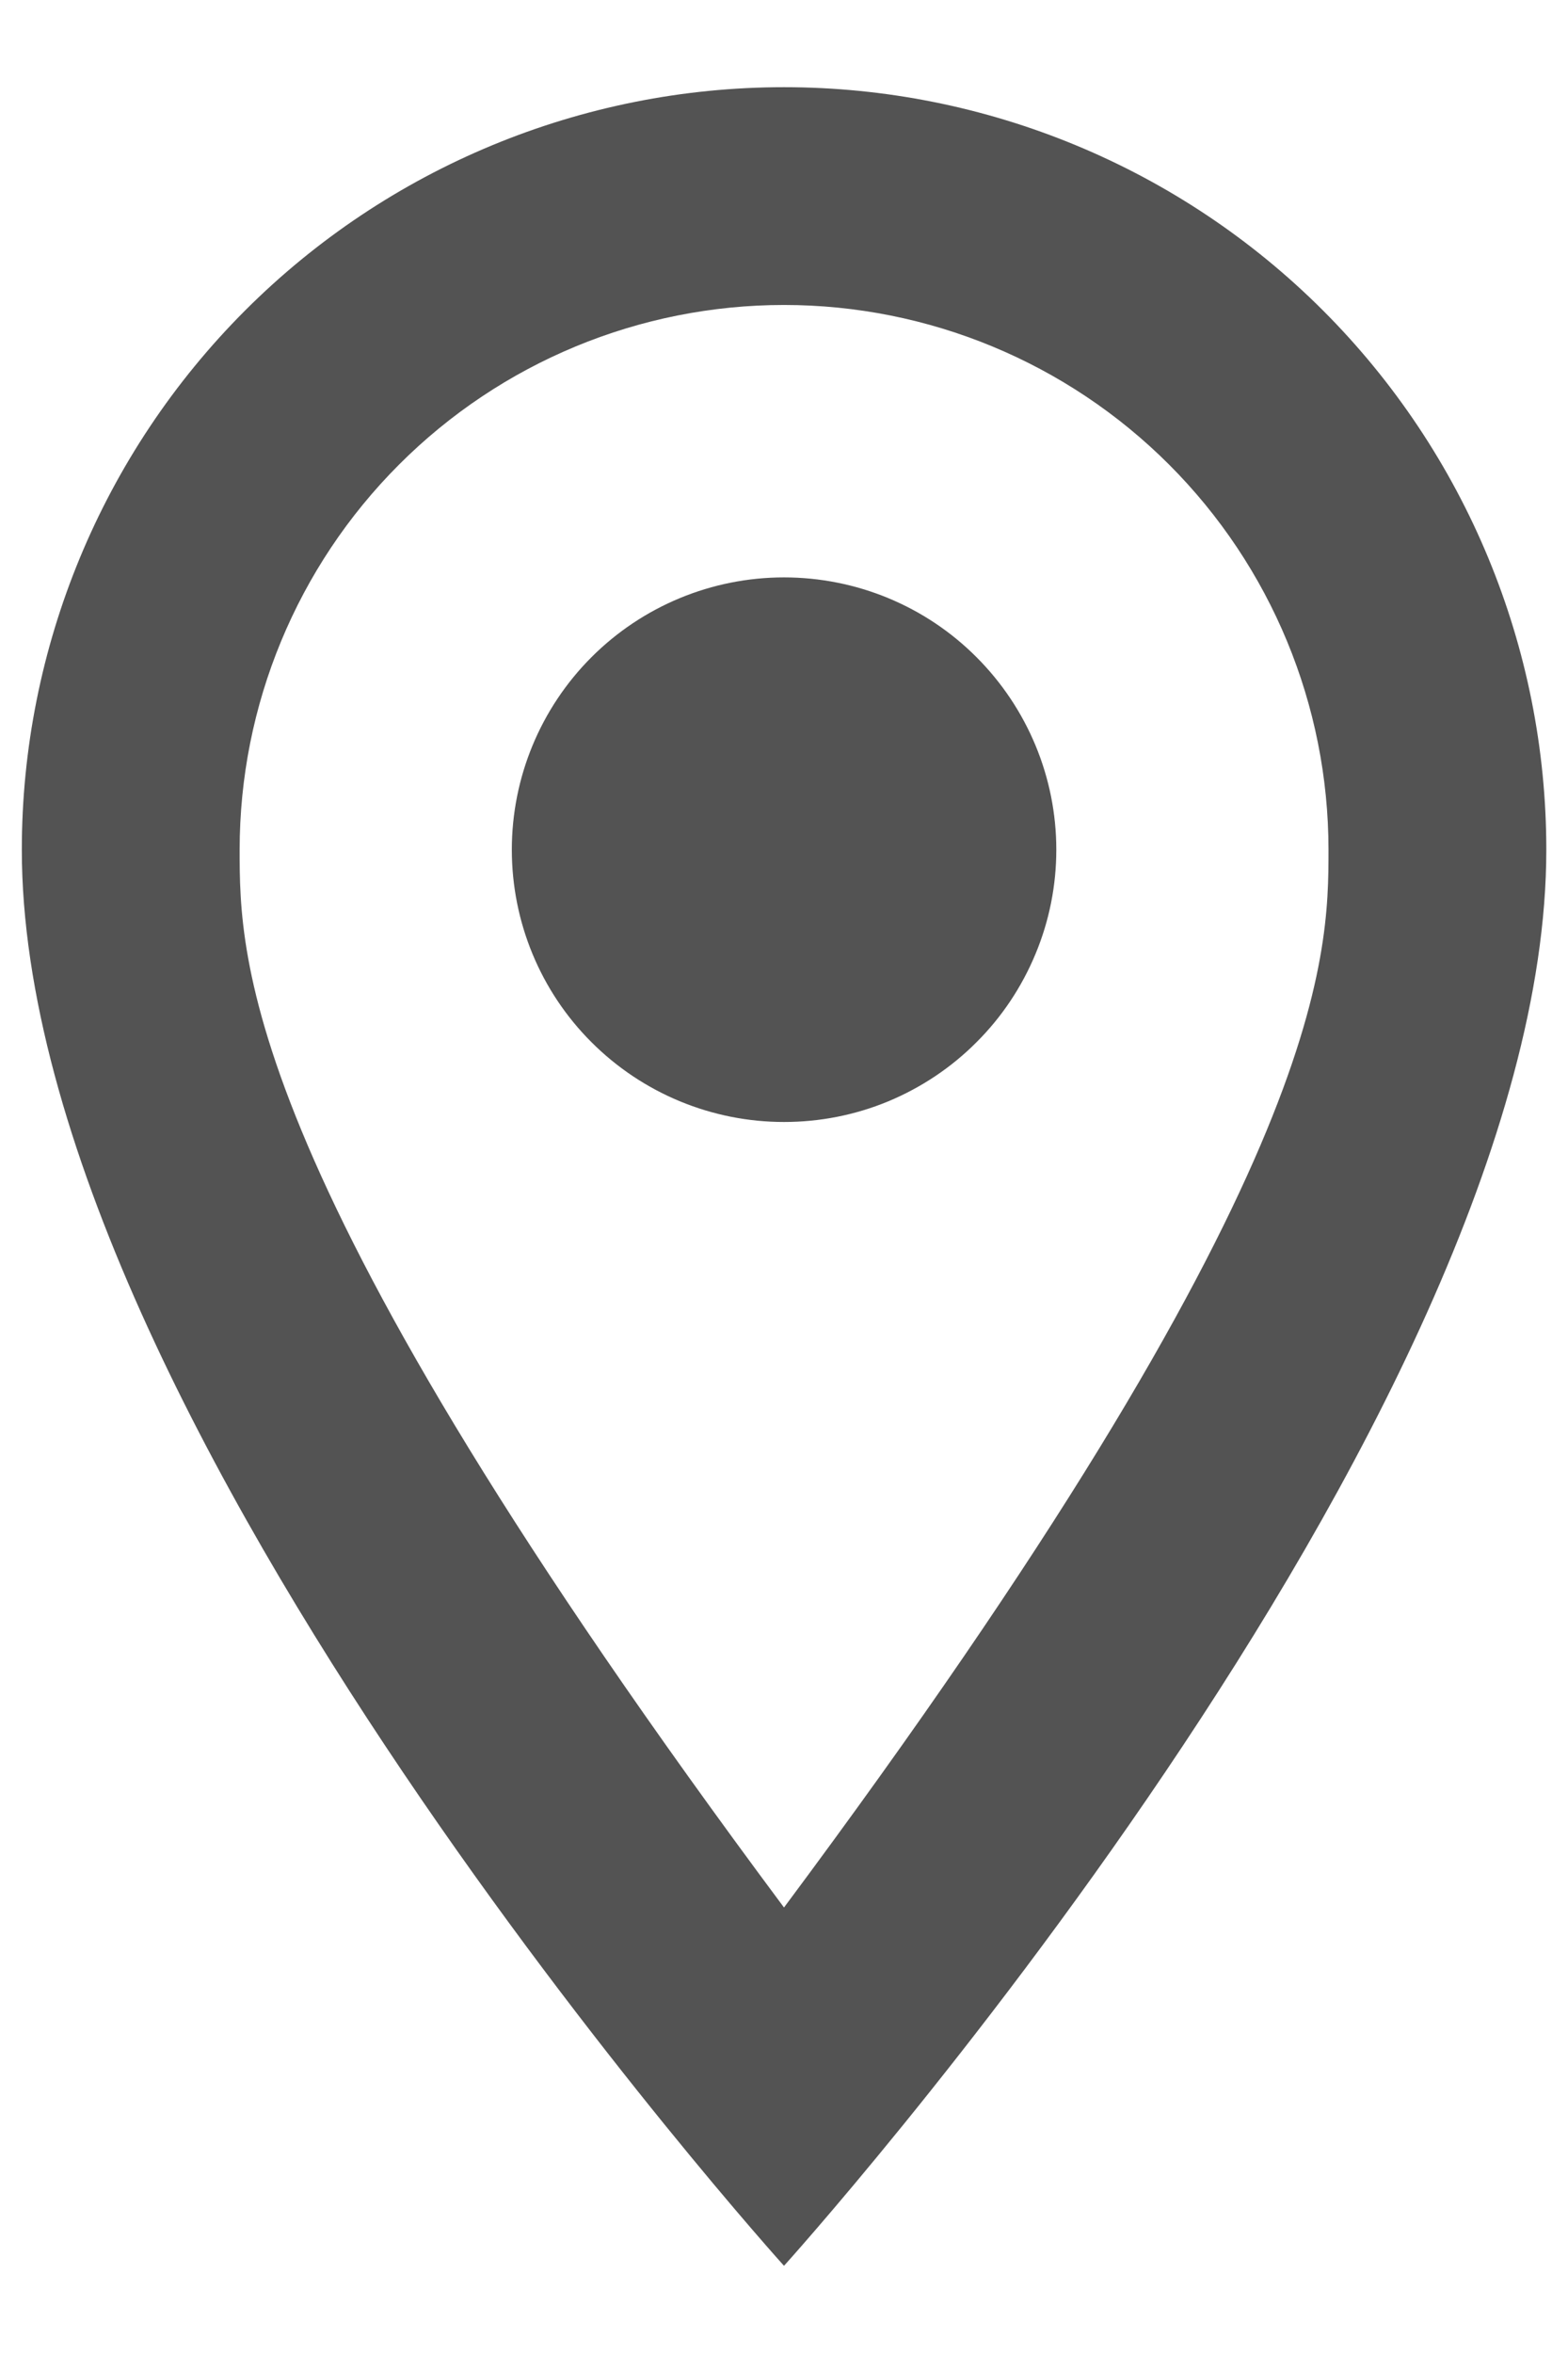 <svg width="12" height="18" viewBox="0 0 12 18" fill="none" xmlns="http://www.w3.org/2000/svg">
<path d="M6 4.417C6.553 4.417 7.083 4.636 7.473 5.027C7.864 5.418 8.084 5.948 8.084 6.5C8.084 6.774 8.03 7.045 7.925 7.297C7.82 7.55 7.667 7.78 7.473 7.973C7.28 8.167 7.05 8.32 6.798 8.425C6.545 8.53 6.274 8.583 6 8.583C5.448 8.583 4.918 8.364 4.527 7.973C4.136 7.583 3.917 7.053 3.917 6.5C3.917 5.948 4.136 5.418 4.527 5.027C4.918 4.636 5.448 4.417 6 4.417ZM6 0.667C7.547 0.667 9.031 1.281 10.125 2.375C11.219 3.469 11.834 4.953 11.834 6.5C11.834 10.875 6 17.333 6 17.333C6 17.333 0.167 10.875 0.167 6.5C0.167 4.953 0.782 3.469 1.876 2.375C2.97 1.281 4.453 0.667 6 0.667ZM6 2.333C4.895 2.333 3.835 2.772 3.054 3.554C2.273 4.335 1.834 5.395 1.834 6.5C1.834 7.333 1.834 9 6 14.592C10.167 9 10.167 7.333 10.167 6.5C10.167 5.395 9.728 4.335 8.947 3.554C8.165 2.772 7.105 2.333 6 2.333Z" fill="#535353"/>
</svg>
